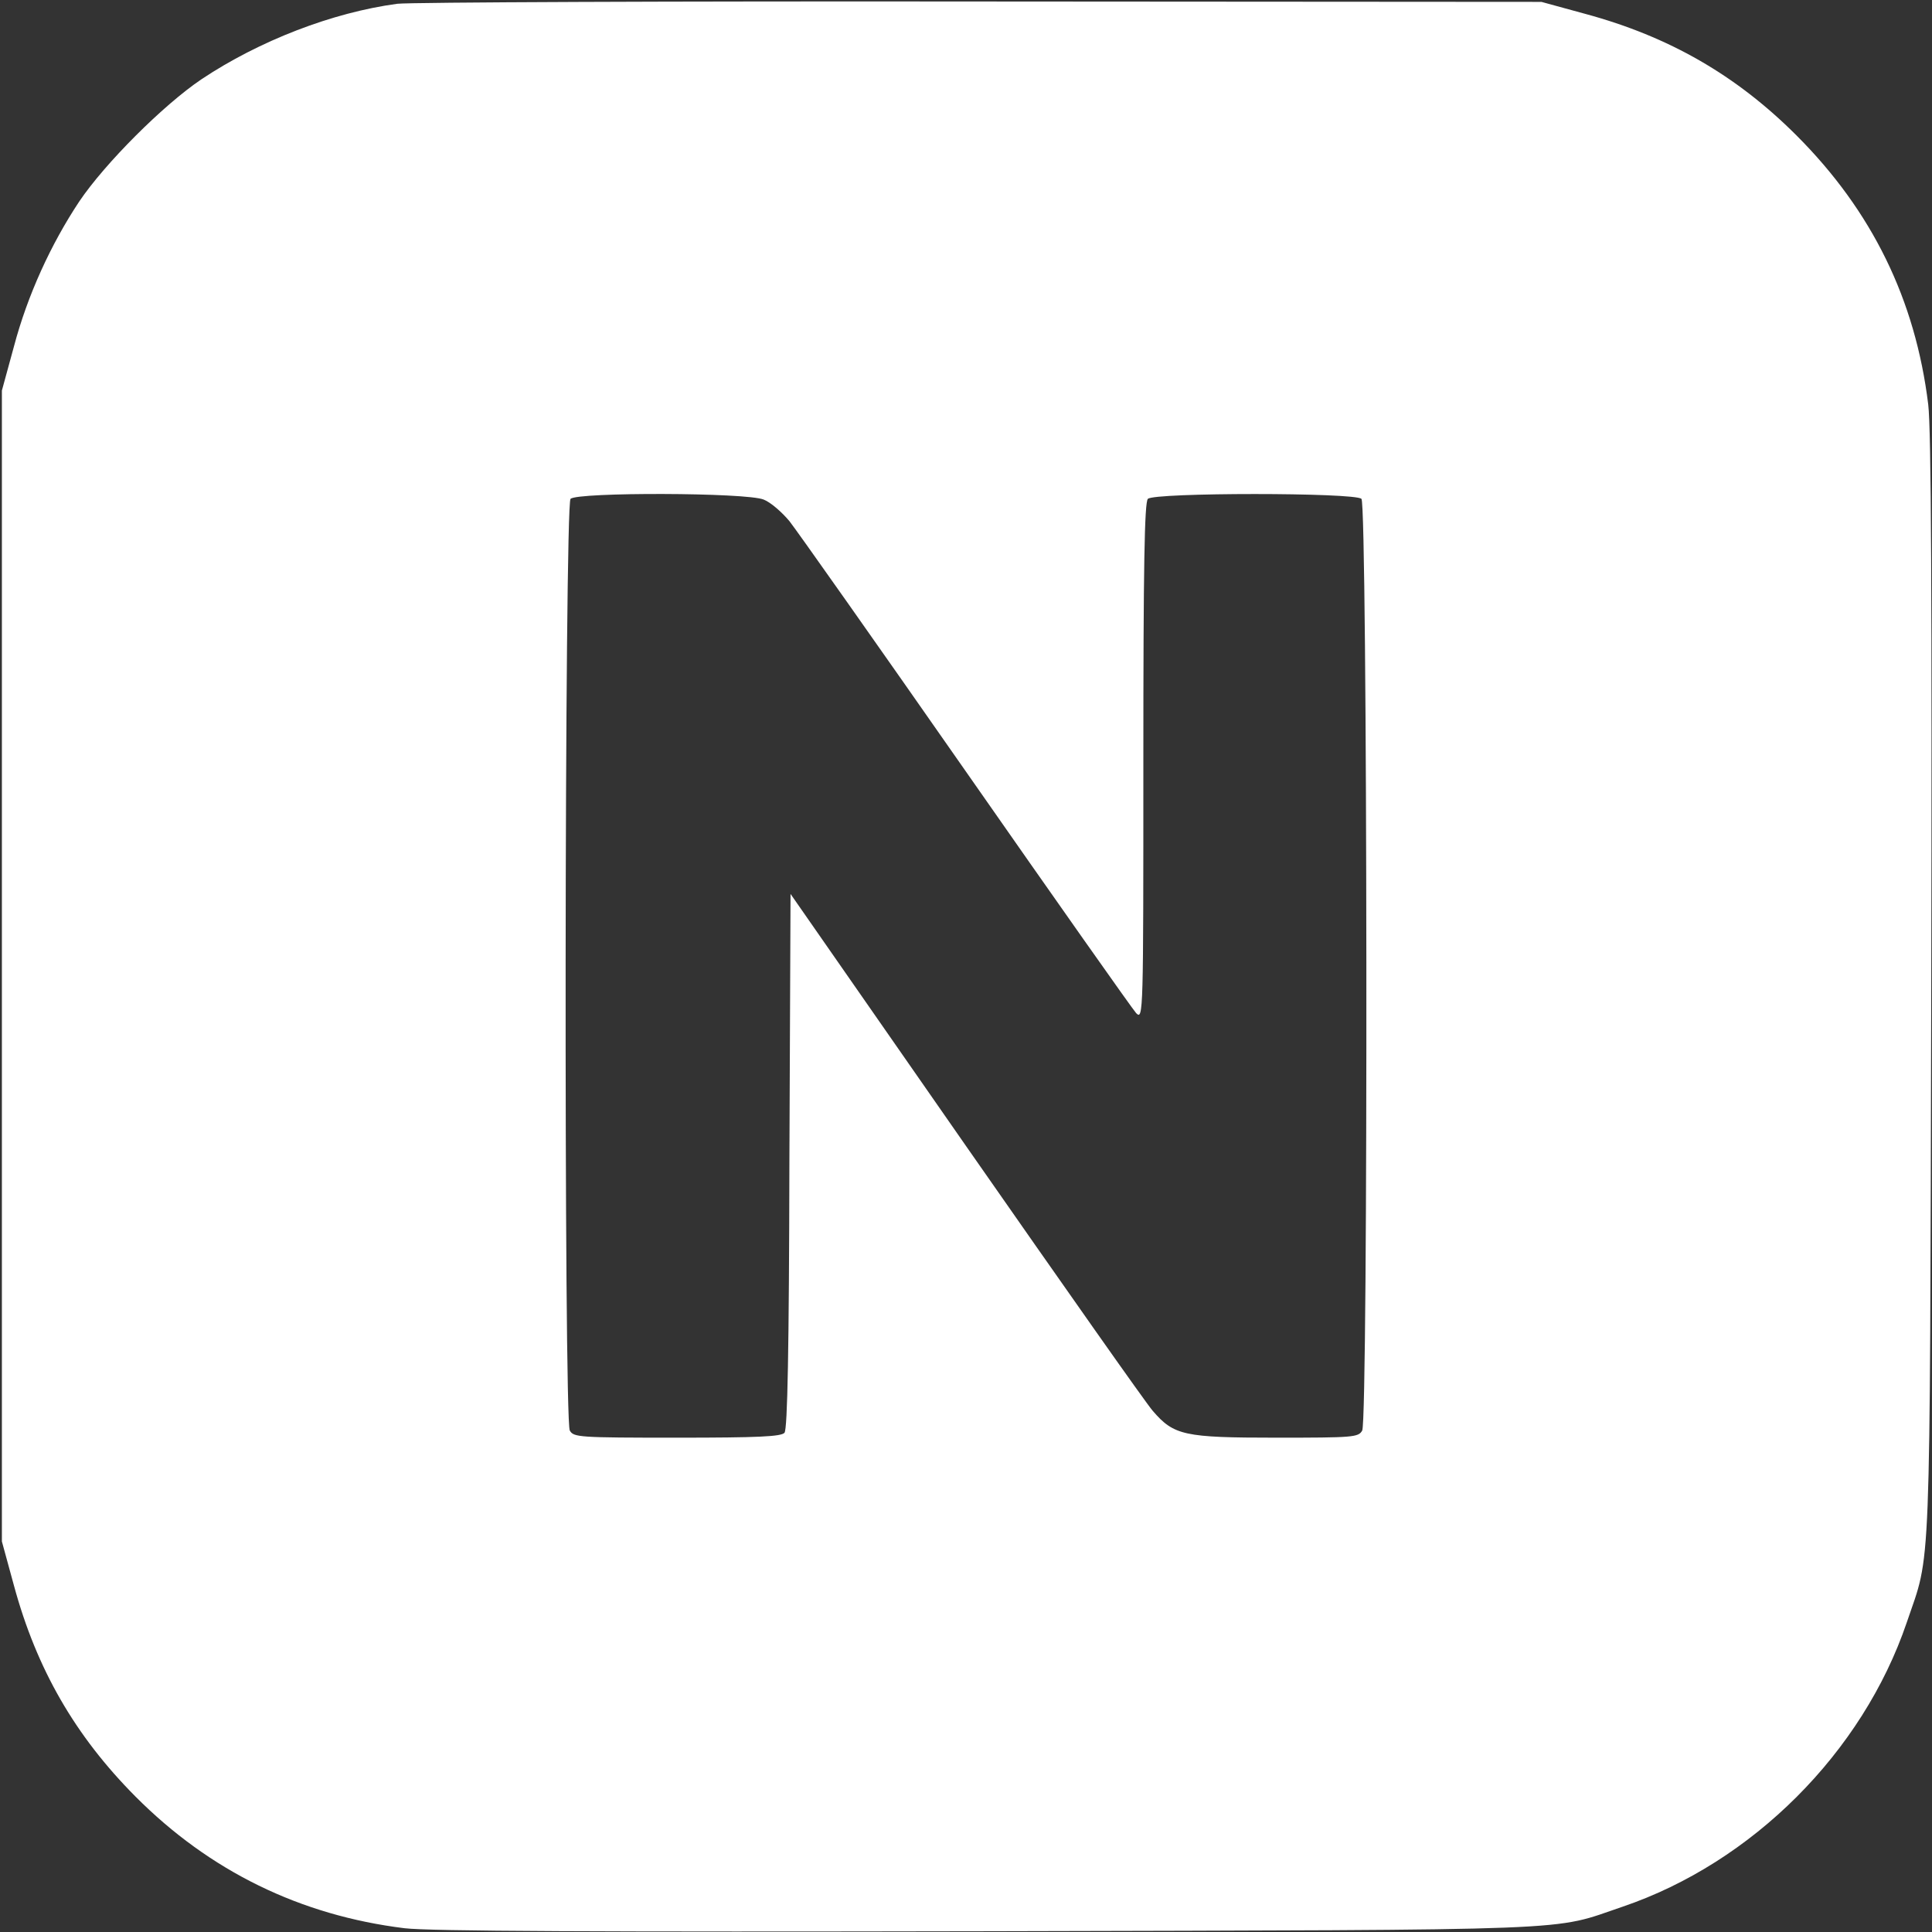 <?xml version="1.0" standalone="no"?>
<!DOCTYPE svg PUBLIC "-//W3C//DTD SVG 20010904//EN"
 "http://www.w3.org/TR/2001/REC-SVG-20010904/DTD/svg10.dtd">
<svg version="1.0" xmlns="http://www.w3.org/2000/svg"
 width="512pt" height="512pt" viewBox="0 0 512 512"
 preserveAspectRatio="xMidYMid meet">

<rect x="0" y="0" width="512" height="512" fill="#333333" stroke="none"/>

<g transform="translate(0,512) scale(0.1,-0.1)"
fill="#FFFFFF" stroke="none">
<path d="M1053 5110 c-172 -23 -366 -98 -519 -200 -101 -68 -256 -223 -324
-324 -75 -113 -137 -248 -173 -384 l-32 -117 0 -1525 0 -1525 32 -117 c60
-221 162 -398 322 -559 197 -198 437 -315 713 -349 67 -8 507 -10 1548 -8
1602 4 1488 0 1680 65 344 117 636 409 753 753 65 192 61 78 65 1680 2 1041 0
1481 -8 1548 -34 278 -149 513 -349 713 -160 160 -338 262 -559 322 l-117 32
-1485 1 c-817 1 -1513 -2 -1547 -6z m971 -1314 c18 -7 48 -33 68 -57 19 -24
230 -323 468 -664 238 -341 441 -629 451 -640 19 -19 19 -2 19 666 0 519 3
688 12 697 17 17 549 17 566 0 16 -16 18 -2439 2 -2469 -10 -18 -23 -19 -228
-19 -244 0 -271 6 -327 71 -17 19 -239 335 -495 702 l-465 668 -3 -707 c-1
-502 -5 -711 -13 -721 -9 -10 -68 -13 -285 -13 -260 0 -274 1 -284 19 -16 30
-14 2453 2 2469 18 18 467 17 512 -2z"/>
</g>
</svg>
